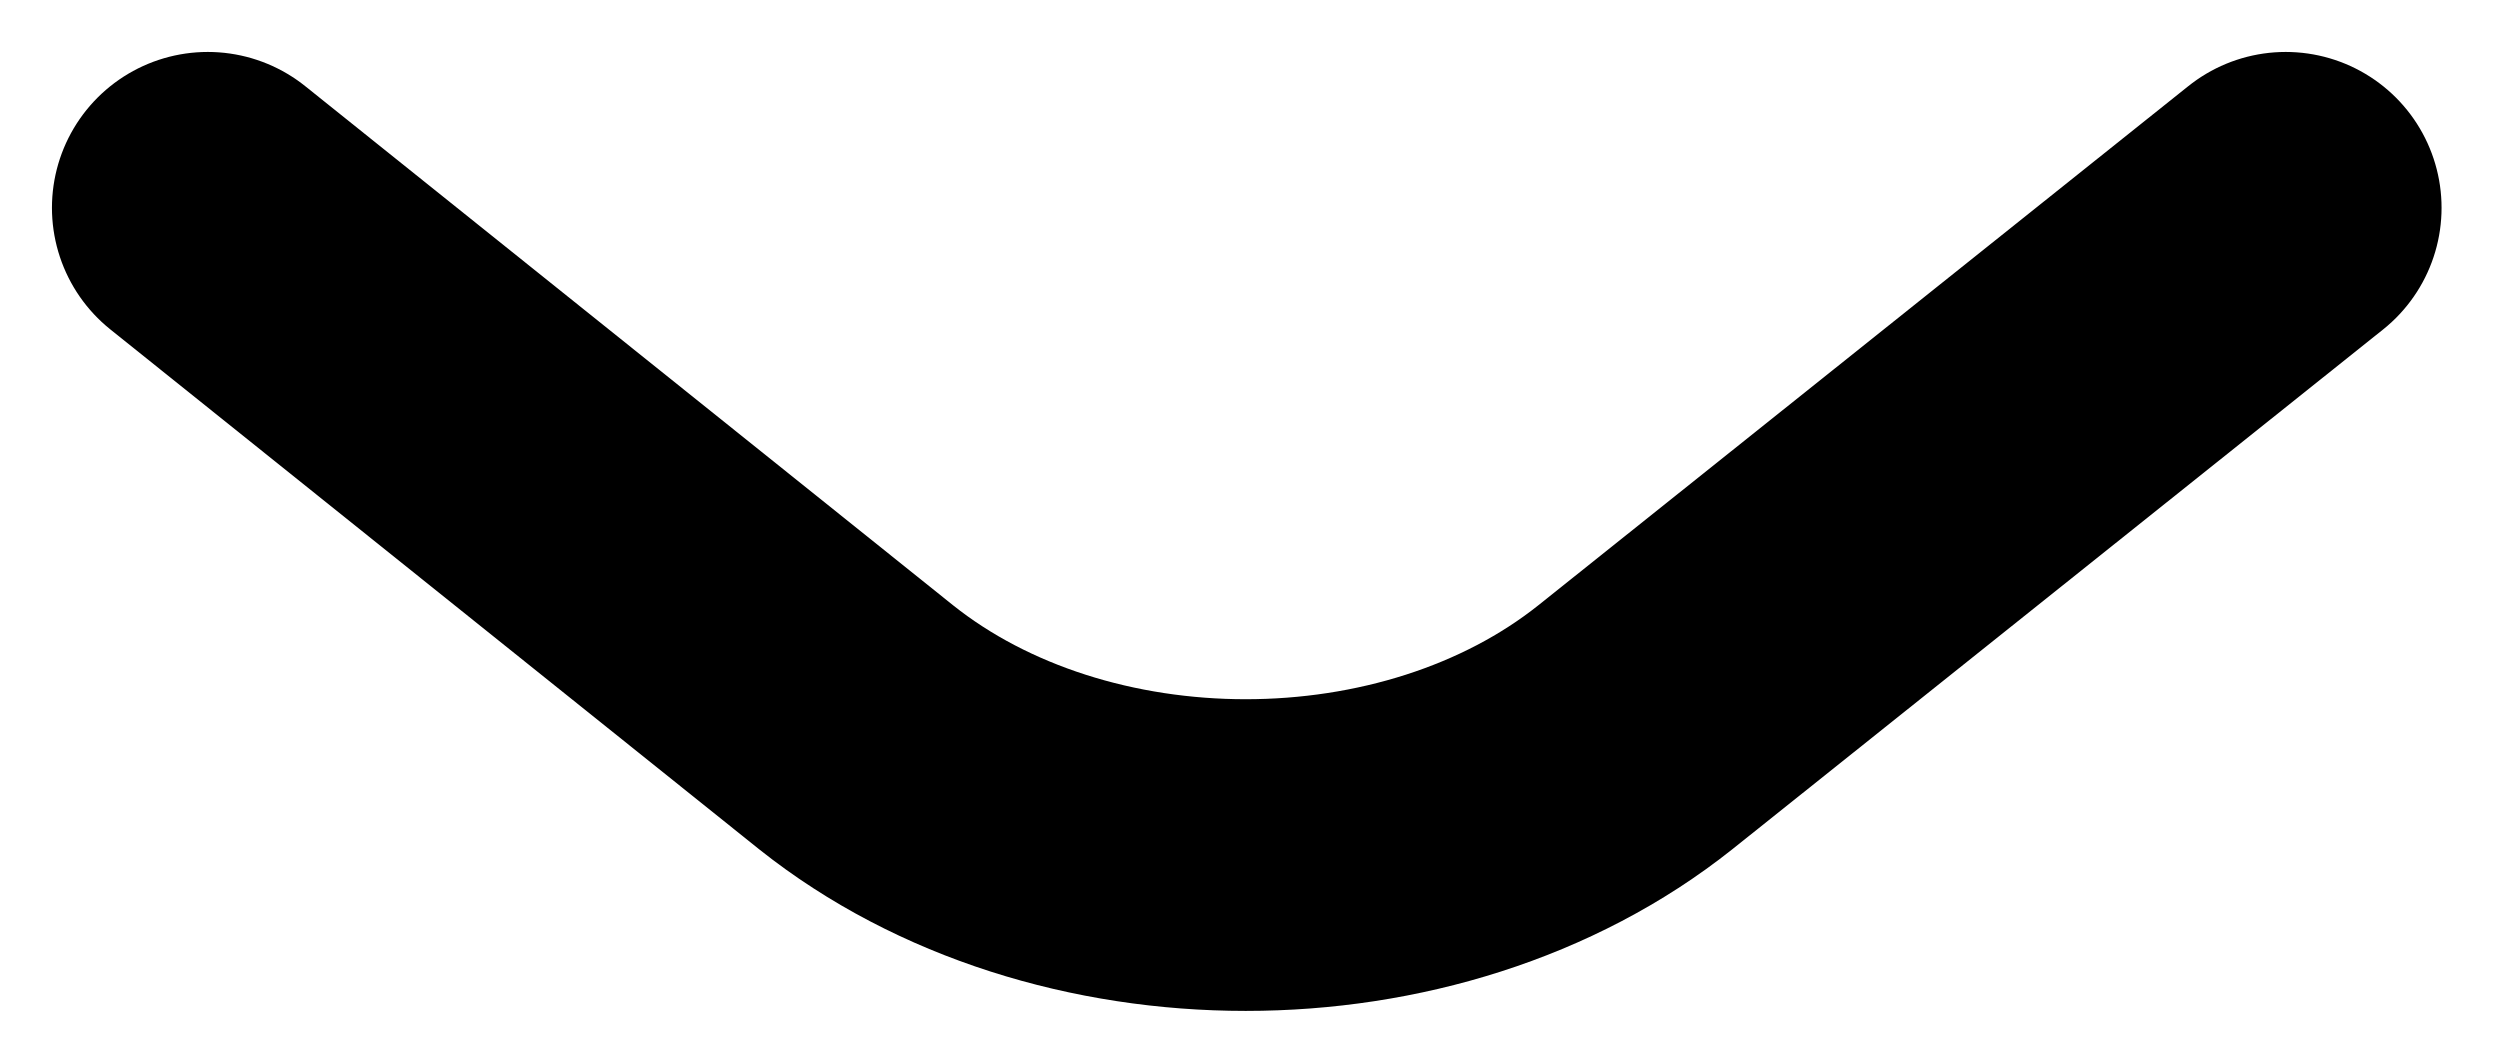 <!-- Generated by IcoMoon.io -->
<svg version="1.1" xmlns="http://www.w3.org/2000/svg" width="77" height="32" viewBox="0 0 77 32">
<title>Vector</title>
<path fill="none" stroke-linejoin="round" stroke-linecap="round" stroke-miterlimit="10" stroke-width="9.6" stroke="#000" d="M70.4 6.4l-20.032 16c-6.592 5.248-17.408 5.248-24 0l-19.968-16"></path>
</svg>
